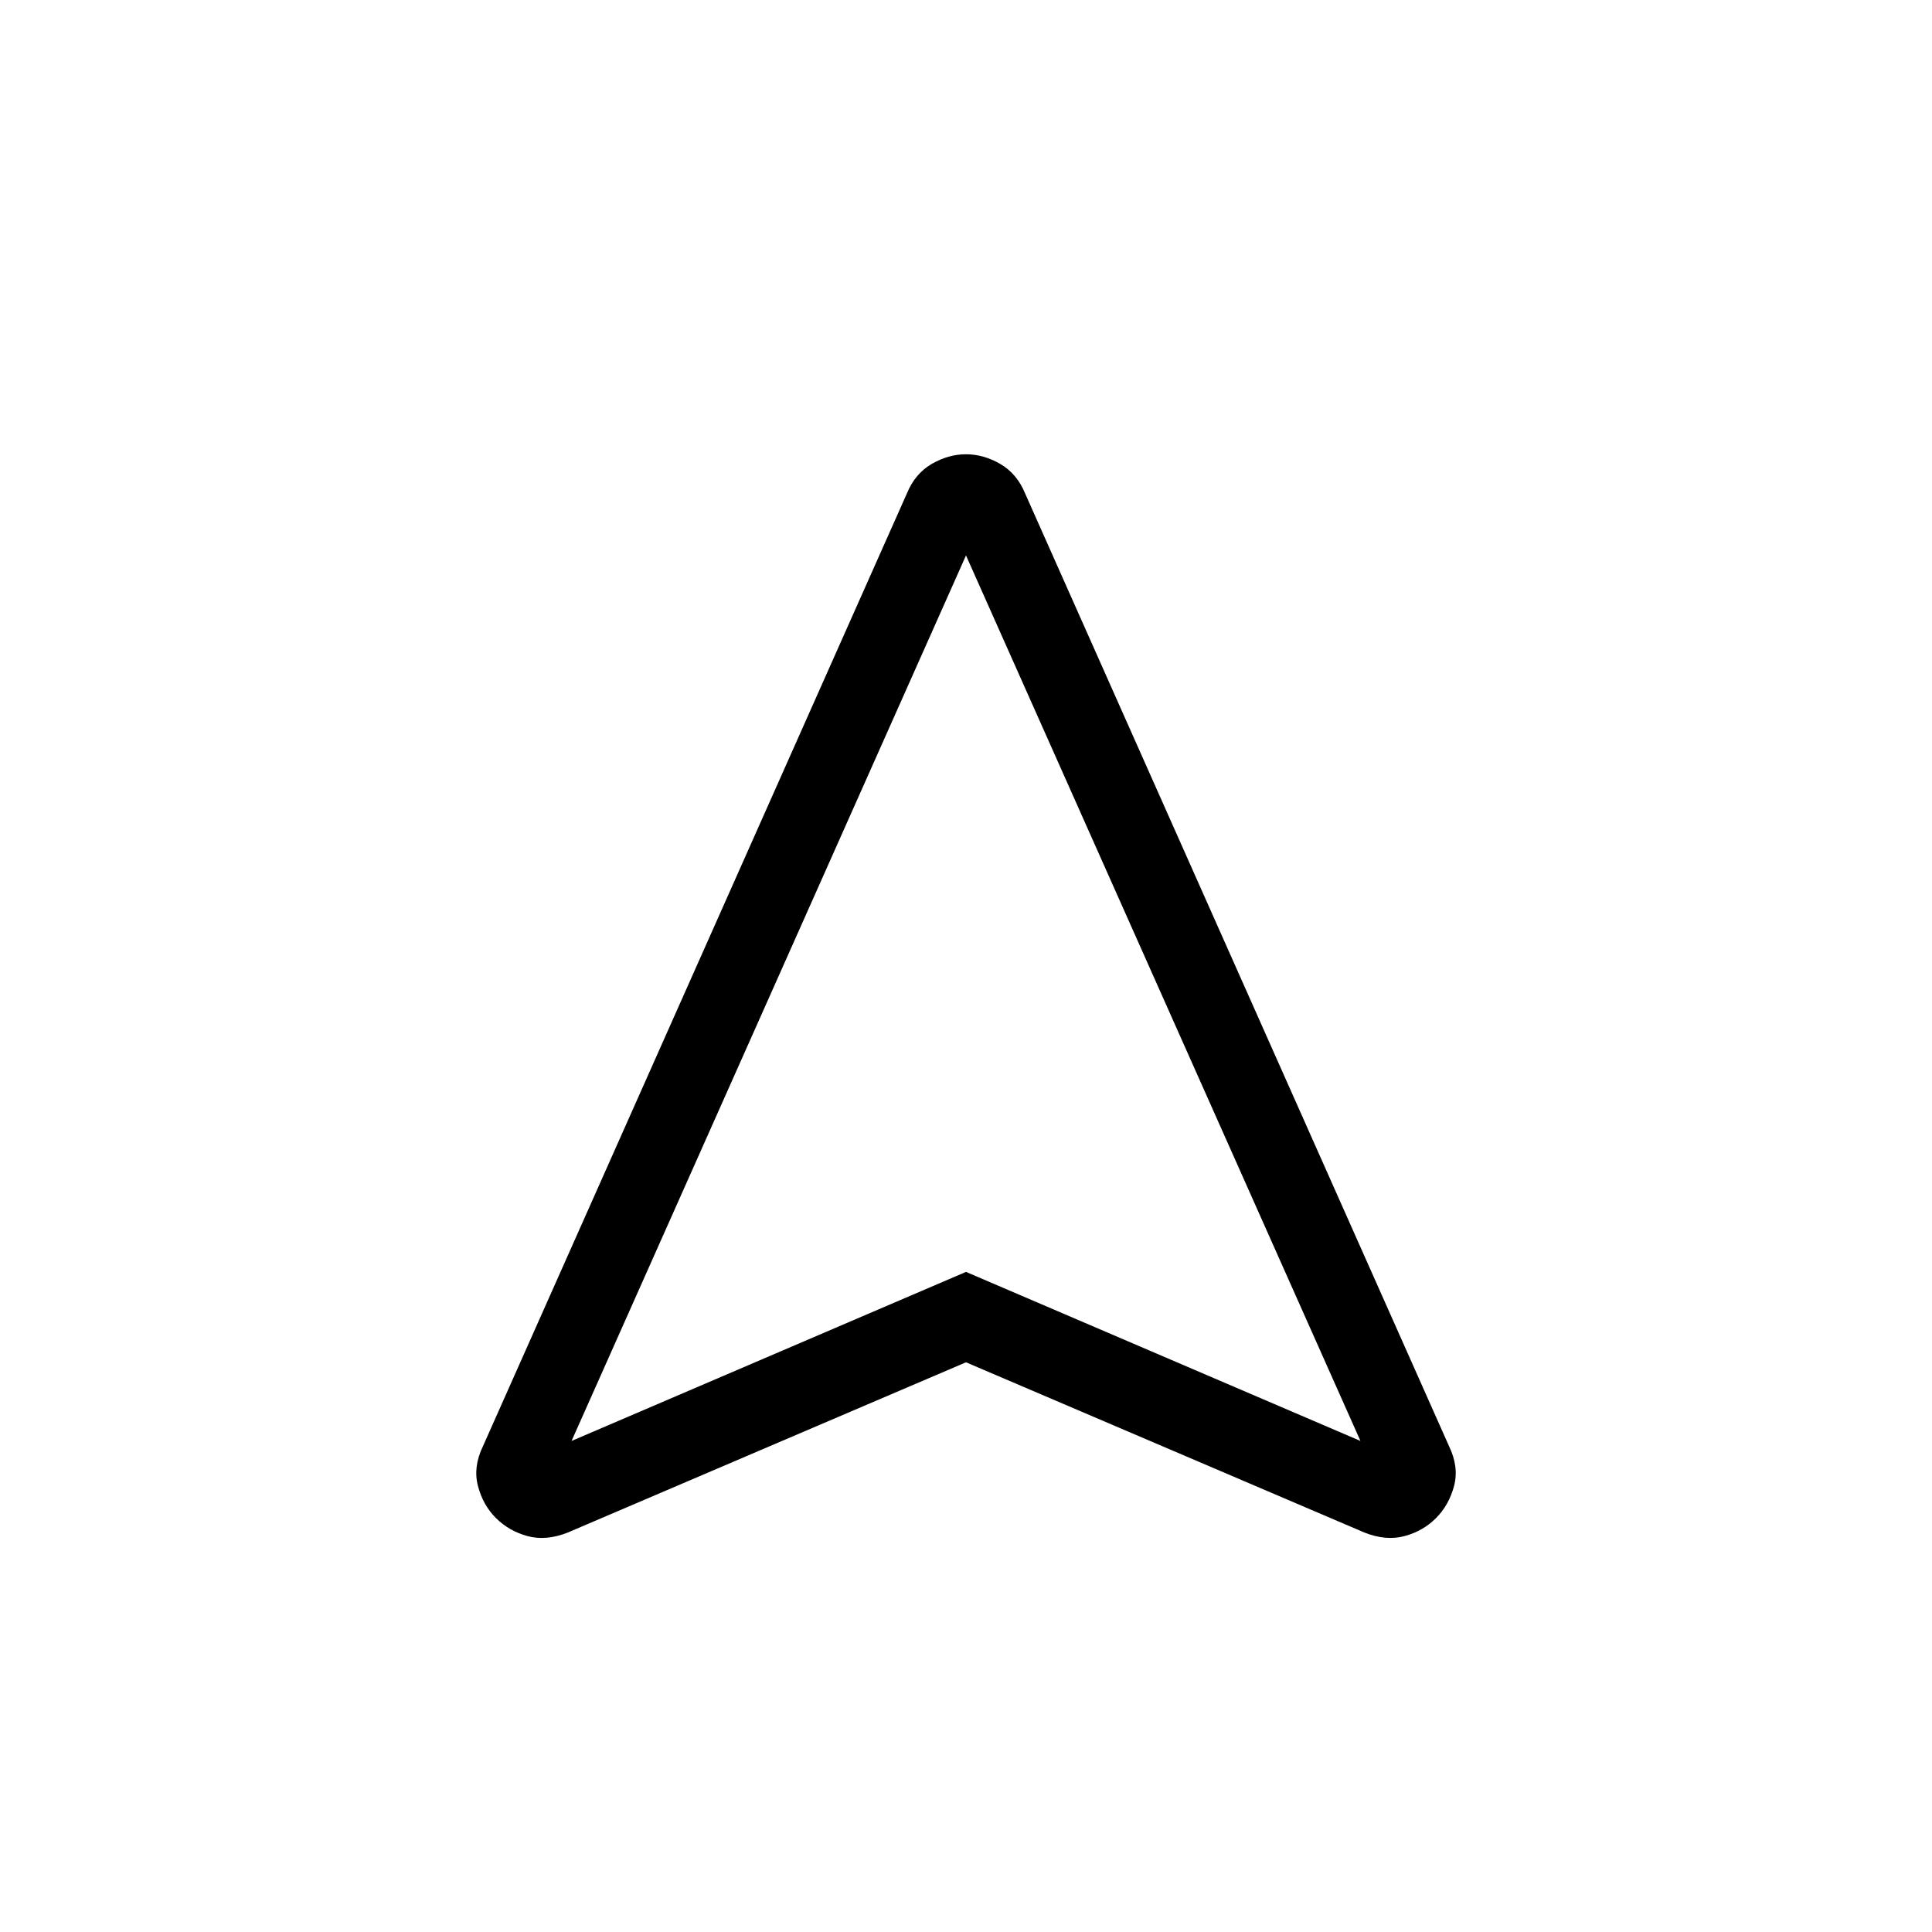 <svg xmlns="http://www.w3.org/2000/svg" width="1em" height="1em" viewBox="0 0 24 24"><path fill="currentColor" d="m12 16.923l-4.95 2.116q-.267.105-.497.043q-.23-.063-.392-.224t-.224-.4q-.062-.237.063-.494l5.267-11.837q.1-.243.307-.364q.208-.12.426-.12q.217 0 .425.12q.208.121.308.364L18 17.964q.125.257.063.495q-.063.237-.224.399t-.392.224t-.497-.044zm-4.9.977l4.9-2.1l4.9 2.1l-4.9-11zm4.9-2.1"/></svg>